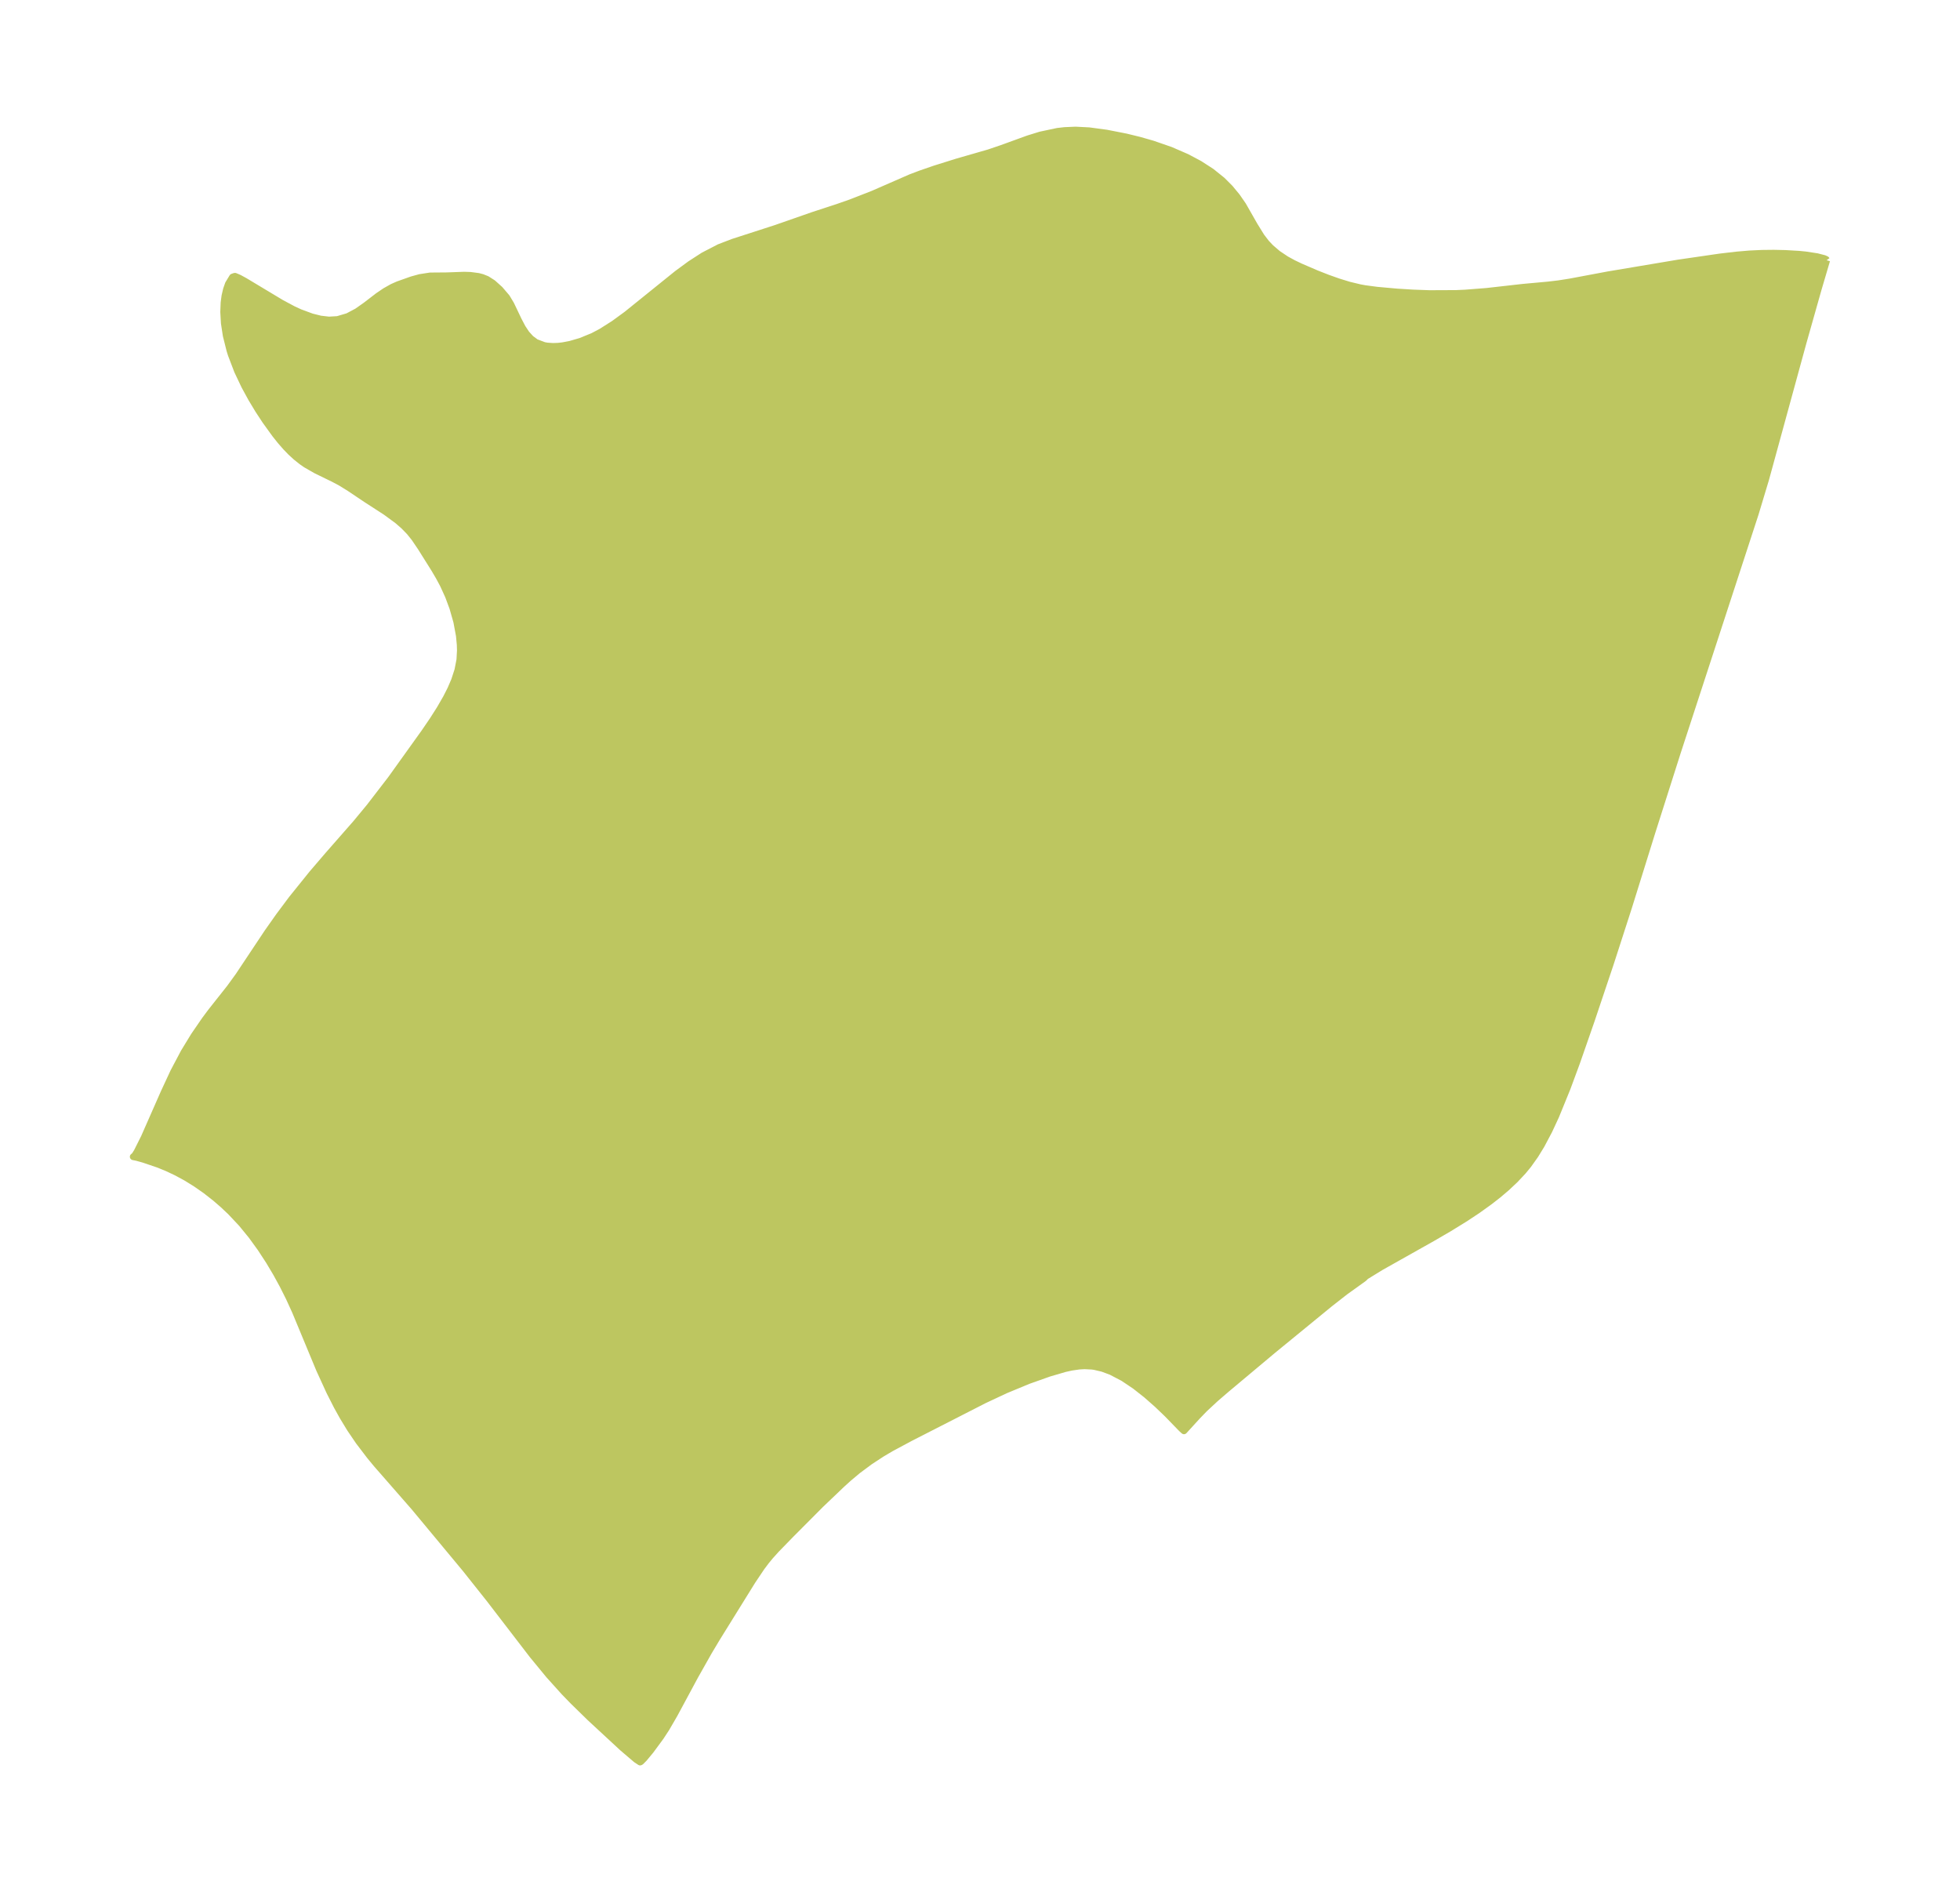 <?xml version="1.0" encoding="UTF-8"?>
<!DOCTYPE svg  PUBLIC '-//W3C//DTD SVG 1.1//EN'  'http://www.w3.org/Graphics/SVG/1.1/DTD/svg11.dtd'>
<svg width="290.59pt" height="280.51pt" version="1.1" viewBox="0 0 290.59 280.51" xmlns="http://www.w3.org/2000/svg" xmlns:xlink="http://www.w3.org/1999/xlink">
 <defs>
  <style type="text/css">*{stroke-linejoin: round; stroke-linecap: butt}</style>
 </defs>
 <g id="figure_1">
  <g id="patch_1">
   <path d="m0 280.51h290.59v-280.51h-290.59v280.51z" fill="none"/>
  </g>
  <g id="axes_1">
   <g id="PatchCollection_1">
    <defs>
     <path id="mbdb5752900" d="m270.83-241.93-1.269 4.305-2.222 7.851-5.562 20.313-1.539 5.106-11.52 35.285-3.809 11.964-3.451 11.075-2.708 8.379-2.85 8.487-2.136 6.133-1.412 3.819-1.682 4.125-1.016 2.19-1.126 2.127-0.923 1.507-1.027 1.443-0.765 0.931-1.181 1.261-1.278 1.201-1.226 1.04-1.287 1.005-1.764 1.267-1.841 1.22-2.401 1.48-2.452 1.426-7.643 4.299-2.255 1.384-0.276 0.282-2.788 2.002-2.267 1.773-8.425 6.897-6.882 5.764-1.626 1.4-1.628 1.511-1.074 1.109-1.98 2.171-0.355-0.32-2.126-2.189-1.466-1.405-1.609-1.419-1.696-1.336-1.75-1.173-1.785-0.935-1.274-0.476-1.178-0.279-0.387-0.055-1.106-0.057-0.798 0.043-1.132 0.163-0.999 0.22-2.345 0.686-3.068 1.089-3.355 1.388-3.16 1.478-11.018 5.632-2.857 1.532-1.355 0.804-1.745 1.143-1.798 1.335-1.337 1.12-1.006 0.91-3.14 2.996-4.448 4.466-2.163 2.224-0.882 0.979-0.645 0.785-0.67 0.893-1.355 2.021-5.241 8.446-1.208 2.021-2.046 3.624-3.06 5.68-1.202 2.07-0.824 1.261-1.488 2.022-0.973 1.174-0.499 0.501-0.091 0.035-0.572-0.379-2.039-1.74-4.815-4.458-2.511-2.455-1.284-1.323-2.275-2.524-2.444-2.971-6.397-8.326-3.568-4.489-7.574-9.115-5.599-6.404-0.997-1.208-1.616-2.121-1.289-1.897-1.077-1.771-0.868-1.562-1.094-2.148-1.521-3.322-3.566-8.592-0.923-2.019-0.921-1.837-0.993-1.814-1.066-1.789-1.249-1.913-1.352-1.864-1.471-1.797-1.602-1.704-1.113-1.055-1.163-1.008-1.431-1.121-1.484-1.036-1.403-0.867-1.418-0.771-1.359-0.644-1.315-0.542-2.223-0.757-1.018-0.284-0.536-0.106 0.209-0.168 0.356-0.563 1.066-2.127 2.94-6.674 1.427-3.071 1.536-2.902 1.478-2.423 1.623-2.365 0.908-1.217 2.797-3.537 1.283-1.767 4.291-6.446 1.691-2.399 1.915-2.564 3.013-3.739 2.361-2.755 4.1-4.674 2.054-2.481 3.15-4.092 4.982-6.951 1.226-1.798 1.049-1.645 0.956-1.655 0.659-1.298 0.562-1.307 0.495-1.516 0.297-1.529 0.076-1.375-0.026-0.867-0.126-1.344-0.385-2.068-0.586-2.055-0.646-1.74-0.767-1.682-0.635-1.185-0.675-1.146-2.005-3.197-0.944-1.393-0.727-0.907-0.86-0.887-0.932-0.81-1.749-1.284-2.835-1.831-2.481-1.665-1.357-0.84-1.069-0.568-2.605-1.27-1.482-0.851-0.609-0.422-0.853-0.679-0.802-0.736-0.715-0.739-0.818-0.939-0.775-0.975-1.425-1.974-1.043-1.588-1.035-1.716-1.026-1.88-1.049-2.212-0.929-2.433-0.192-0.61-0.552-2.202-0.281-1.837-0.095-1.657 0.054-1.383 0.13-0.988 0.225-0.968 0.287-0.821 0.616-1.019 0.286-0.103 0.089-0.015 0.597 0.254 0.829 0.45 5.48 3.291 1.746 0.93 0.988 0.453 1.737 0.64 1.294 0.322 1.246 0.145 1.28-0.075 1.521-0.448 1.387-0.736 1.276-0.897 1.833-1.407 1.048-0.711 1.085-0.609 0.836-0.369 2.035-0.721 1.18-0.326 1.524-0.237 2.447-0.02 2.593-0.093 0.936 0.031 1.167 0.153 0.586 0.153 0.682 0.274 0.89 0.567 1.033 0.927 1.005 1.173 0.637 1.056 1.11 2.329 0.596 1.137 0.591 0.887 0.65 0.717 0.76 0.562 1.215 0.458 0.458 0.081 0.844 0.058 0.761-0.026 0.667-0.073 1.125-0.211 1.544-0.448 1.822-0.742 1.232-0.647 1.904-1.206 1.883-1.375 7.502-6.05 1.922-1.412 1.97-1.274 2.337-1.208 2.046-0.786 6.242-2.018 5.651-1.969 3.598-1.177 1.98-0.694 3.241-1.263 5.628-2.458 1.489-0.563 2.09-0.721 3.291-1.031 4.72-1.359 1.946-0.662 3.866-1.406 1.814-0.561 2.533-0.54 1.06-0.122 1.628-0.071 2.01 0.104 2.566 0.344 2.898 0.568 1.977 0.483 1.959 0.56 2.664 0.921 2.417 1.048 1.887 1.004 1.763 1.139 1.603 1.288 1.146 1.151 1.021 1.236 0.898 1.297 1.713 3.004 1.025 1.655 0.729 0.948 0.659 0.697 1.042 0.891 1.259 0.842 1.036 0.565 1.104 0.528 2.346 1.009 1.669 0.654 1.559 0.553 1.596 0.491 1.636 0.393 0.759 0.137 1.748 0.23 2.949 0.266 2.405 0.149 2.44 0.088 3.896-0.017 1.413-0.063 3.141-0.245 5.342-0.604 3.797-0.348 1.543-0.182 1.669-0.263 5.666-1.062 10.379-1.743 6.24-0.908 2.472-0.288 1.858-0.159 1.835-0.087 1.78-0.02 1.723 0.038 2.022 0.118 0.925 0.091 1.749 0.265 1.052 0.271 0.305 0.139 0.08 0.109" stroke="#bdc660"/>
    </defs>
    <g clip-path="url(#pa9b30c634a)">
     <use y="280.512" fill="#bdc660" stroke="#bdc660" xlink:href="#mbdb5752900"/>
    </g>
   </g>
  </g>
 </g>
 <defs>
  <clipPath id="pa9b30c634a">
   <rect x="7.2" y="7.2" width="276.19" height="266.11"/>
  </clipPath>
 </defs>
</svg>

